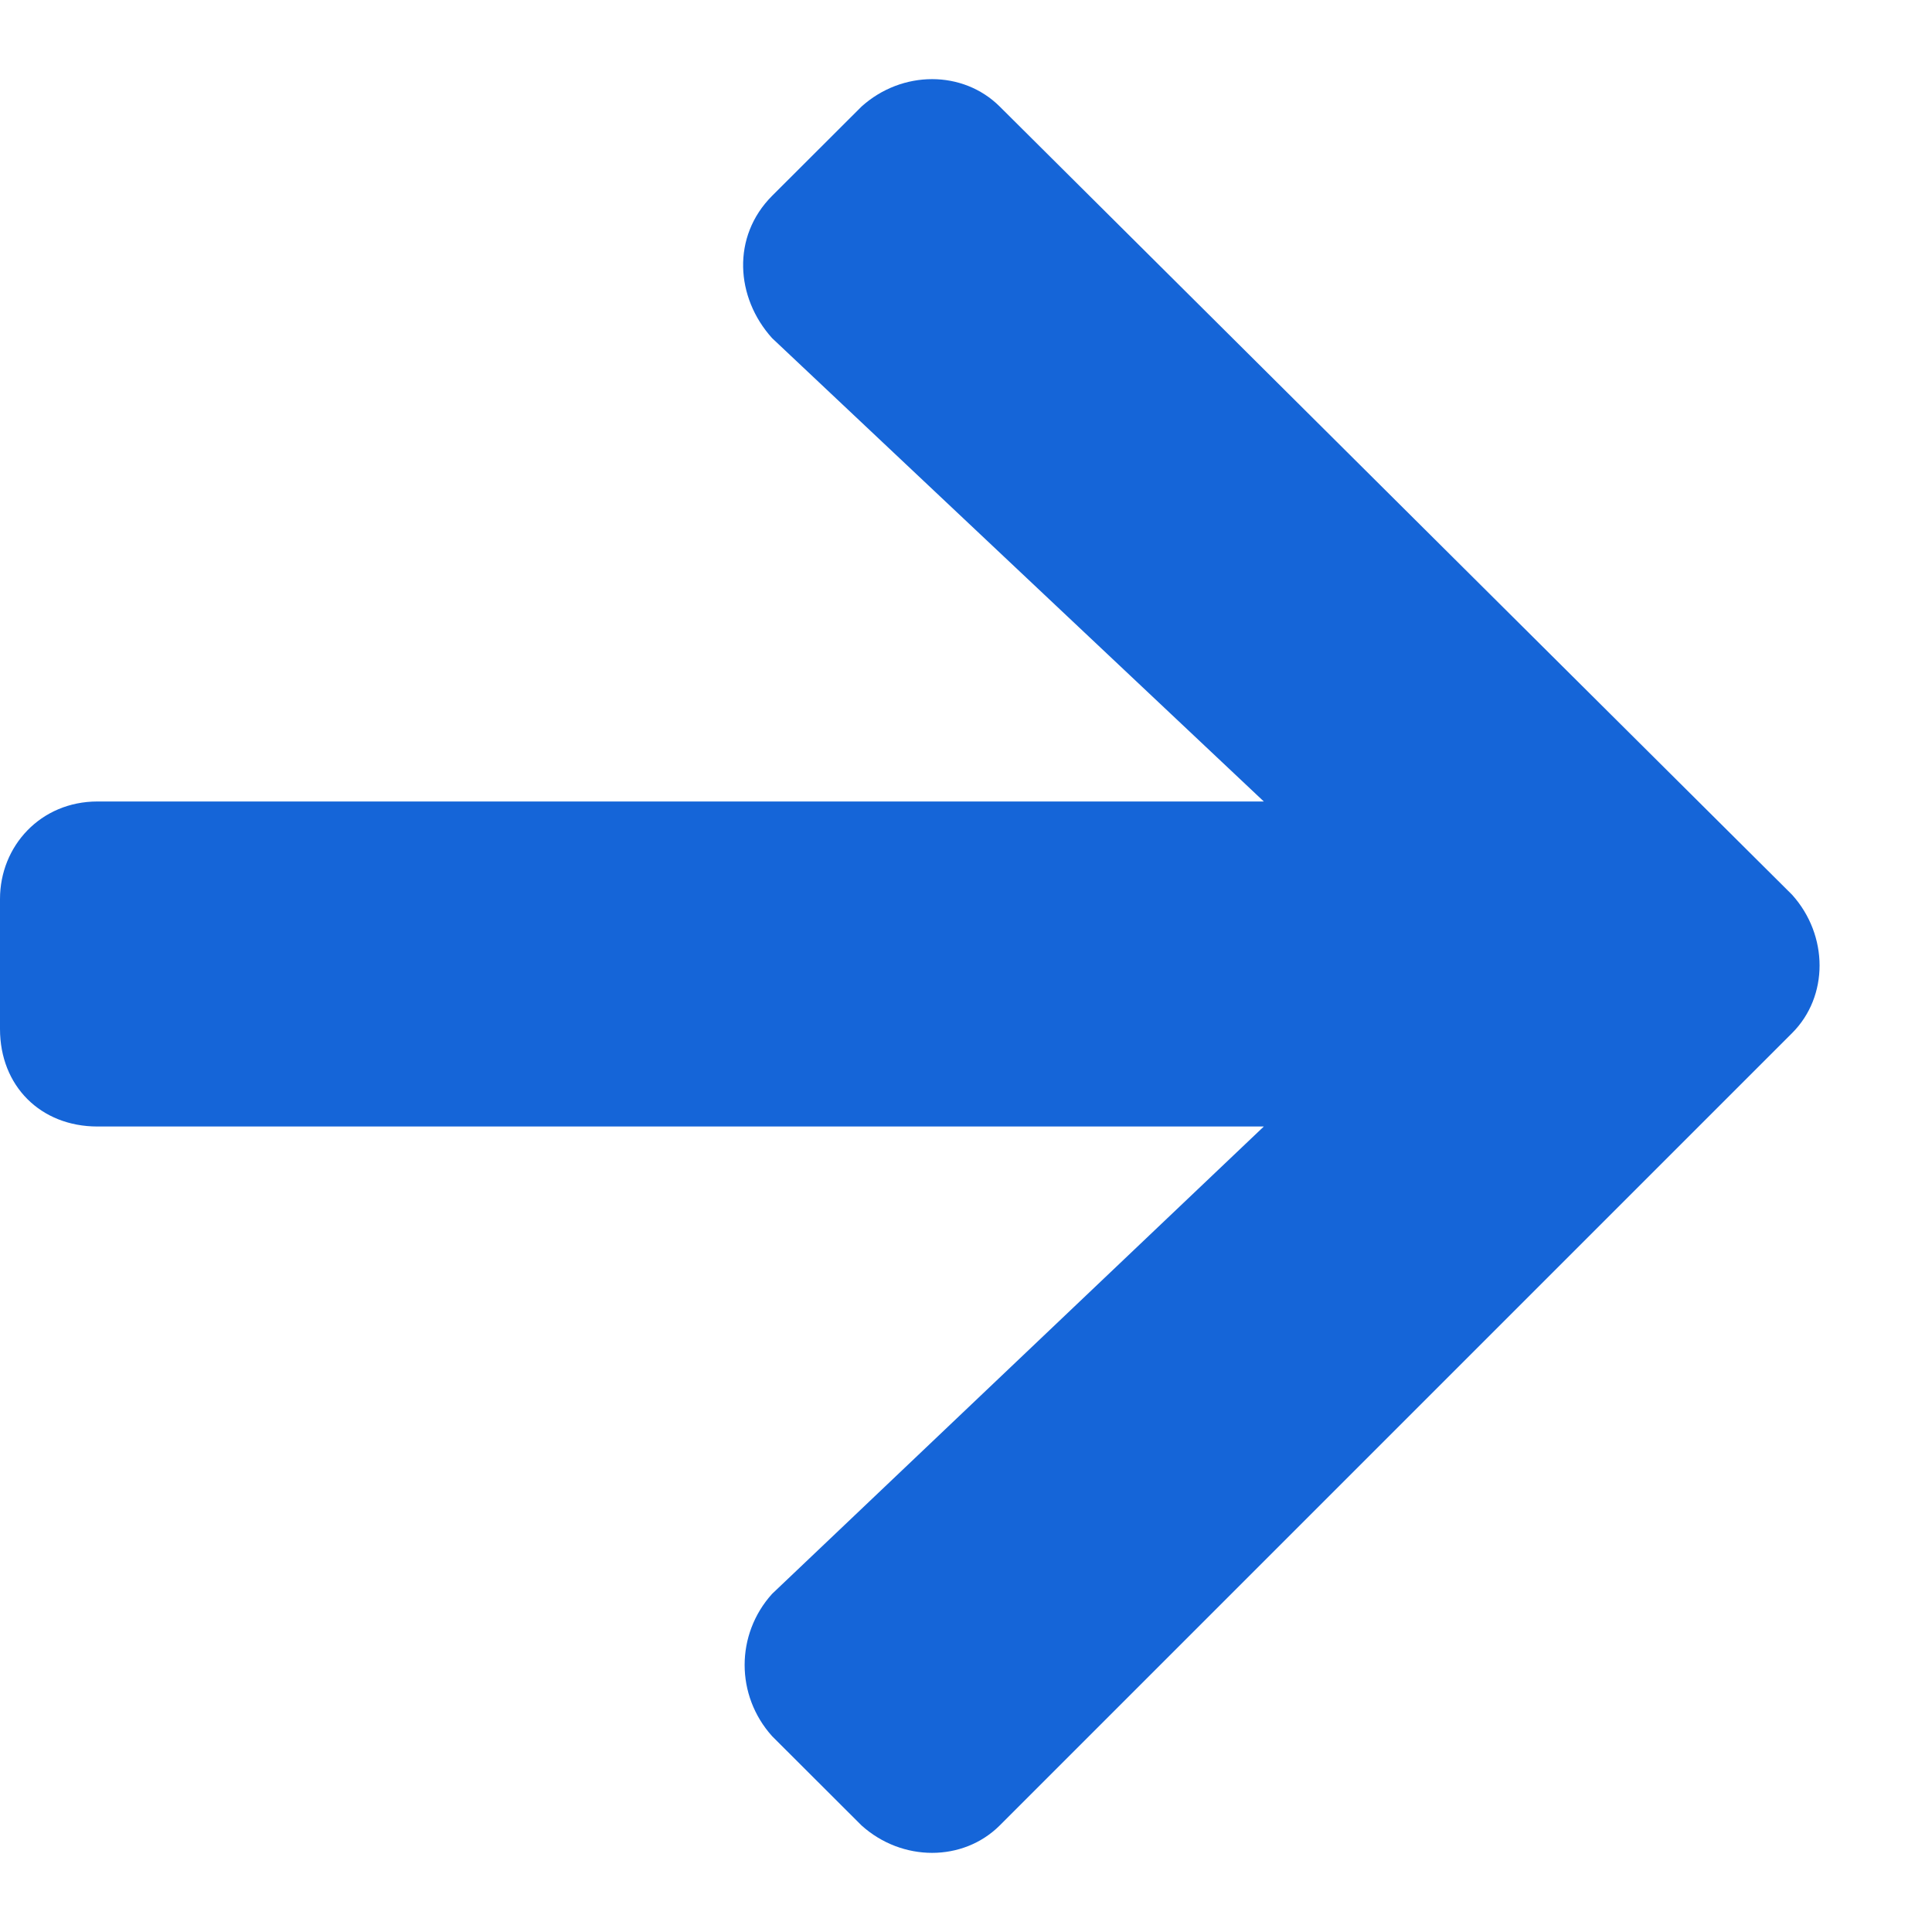 <svg width="13" height="13" viewBox="0 0 13 13" fill="none" xmlns="http://www.w3.org/2000/svg">
<path d="M5.195 1.318C4.922 1.592 4.949 2.002 5.195 2.275L8.504 5.393H0.656C0.273 5.393 0 5.693 0 6.049V6.924C0 7.307 0.273 7.58 0.656 7.58H8.504L5.195 10.725C4.949 10.998 4.949 11.408 5.195 11.682L5.797 12.283C6.07 12.529 6.48 12.529 6.727 12.283L12.059 6.951C12.305 6.705 12.305 6.295 12.059 6.021L6.727 0.717C6.48 0.471 6.07 0.471 5.797 0.717L5.195 1.318Z" fill="#1565D8"/>
</svg>
